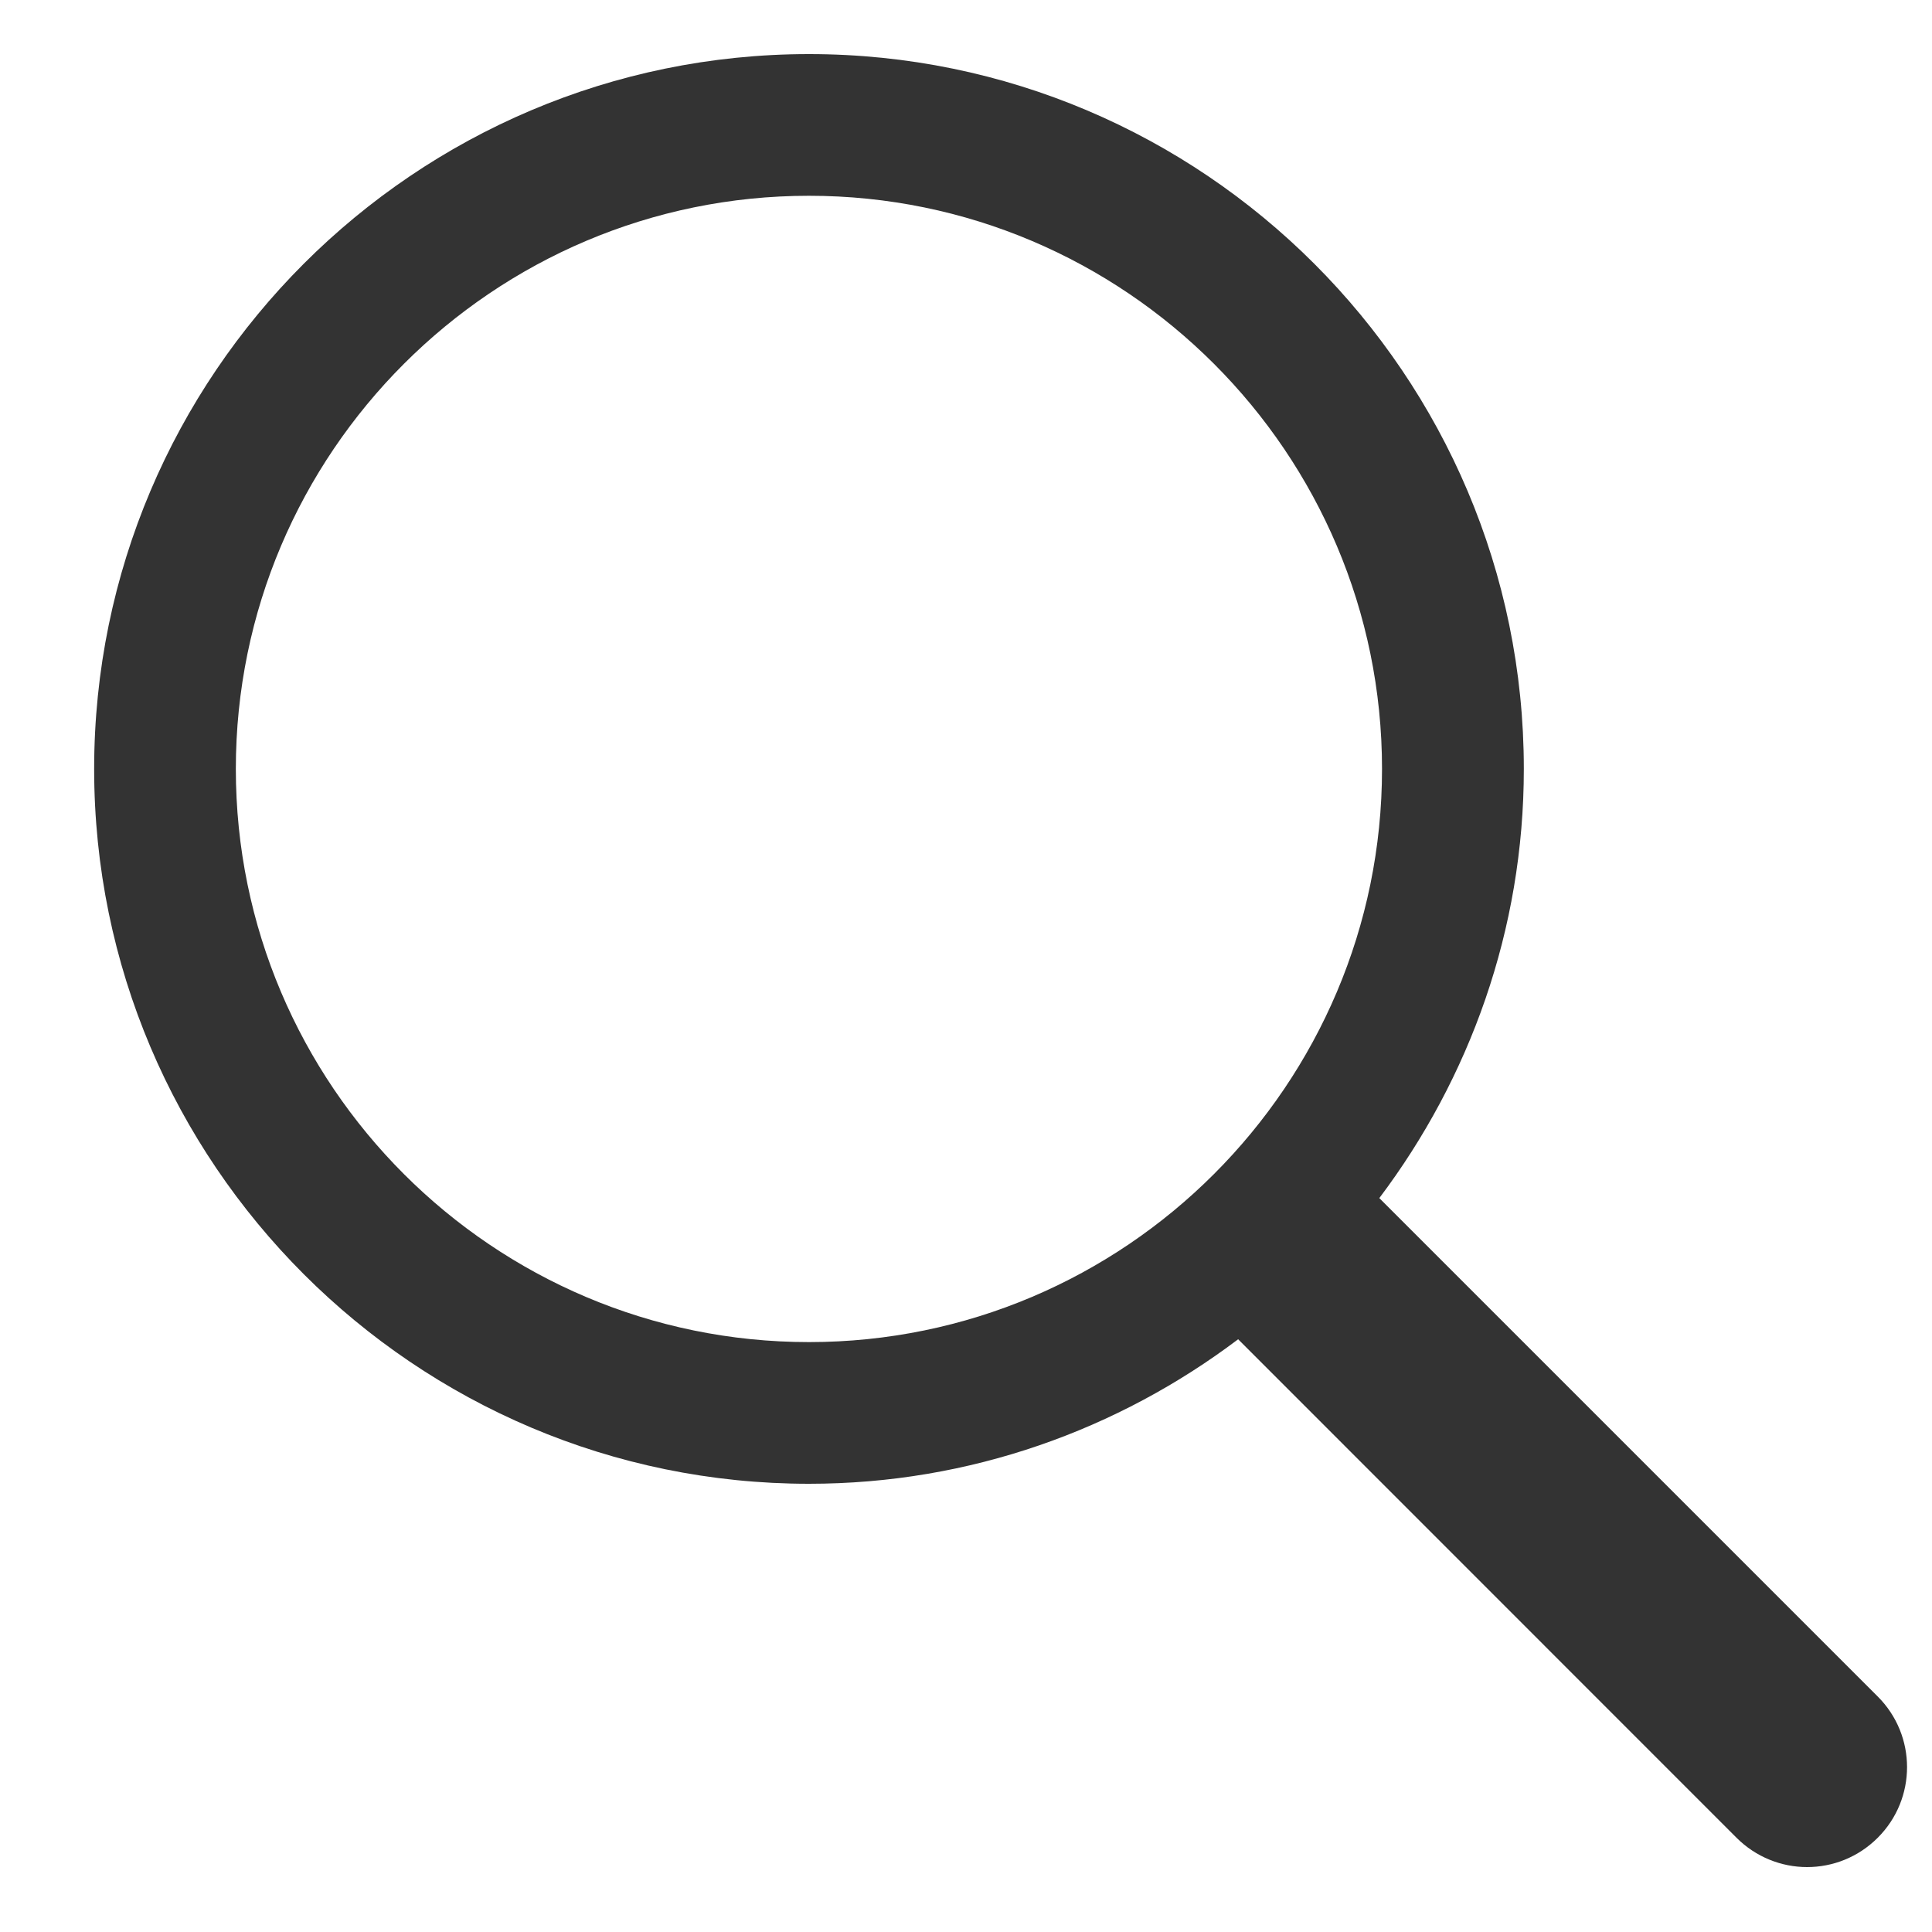 <svg width="15" height="15" viewBox="0 0 15 15" fill="none" xmlns="http://www.w3.org/2000/svg">
<path id="Vector" d="M14.579 13.172L10.709 9.302C11.409 8.373 11.831 7.221 11.831 5.97C11.831 2.91 9.342 0.42 6.281 0.42C3.221 0.42 0.731 2.91 0.731 5.97C0.731 9.031 3.221 11.52 6.281 11.52C7.532 11.52 8.684 11.099 9.613 10.398L13.482 14.268C13.633 14.419 13.832 14.496 14.03 14.496C14.229 14.496 14.427 14.42 14.579 14.268C14.882 13.965 14.882 13.475 14.579 13.172ZM1.831 5.97C1.831 3.516 3.828 1.52 6.281 1.52C8.735 1.52 10.73 3.517 10.73 5.97C10.73 8.423 8.735 10.42 6.281 10.42C3.827 10.42 1.831 8.424 1.831 5.97Z" fill="black" fill-opacity="0.8"/>
</svg>
